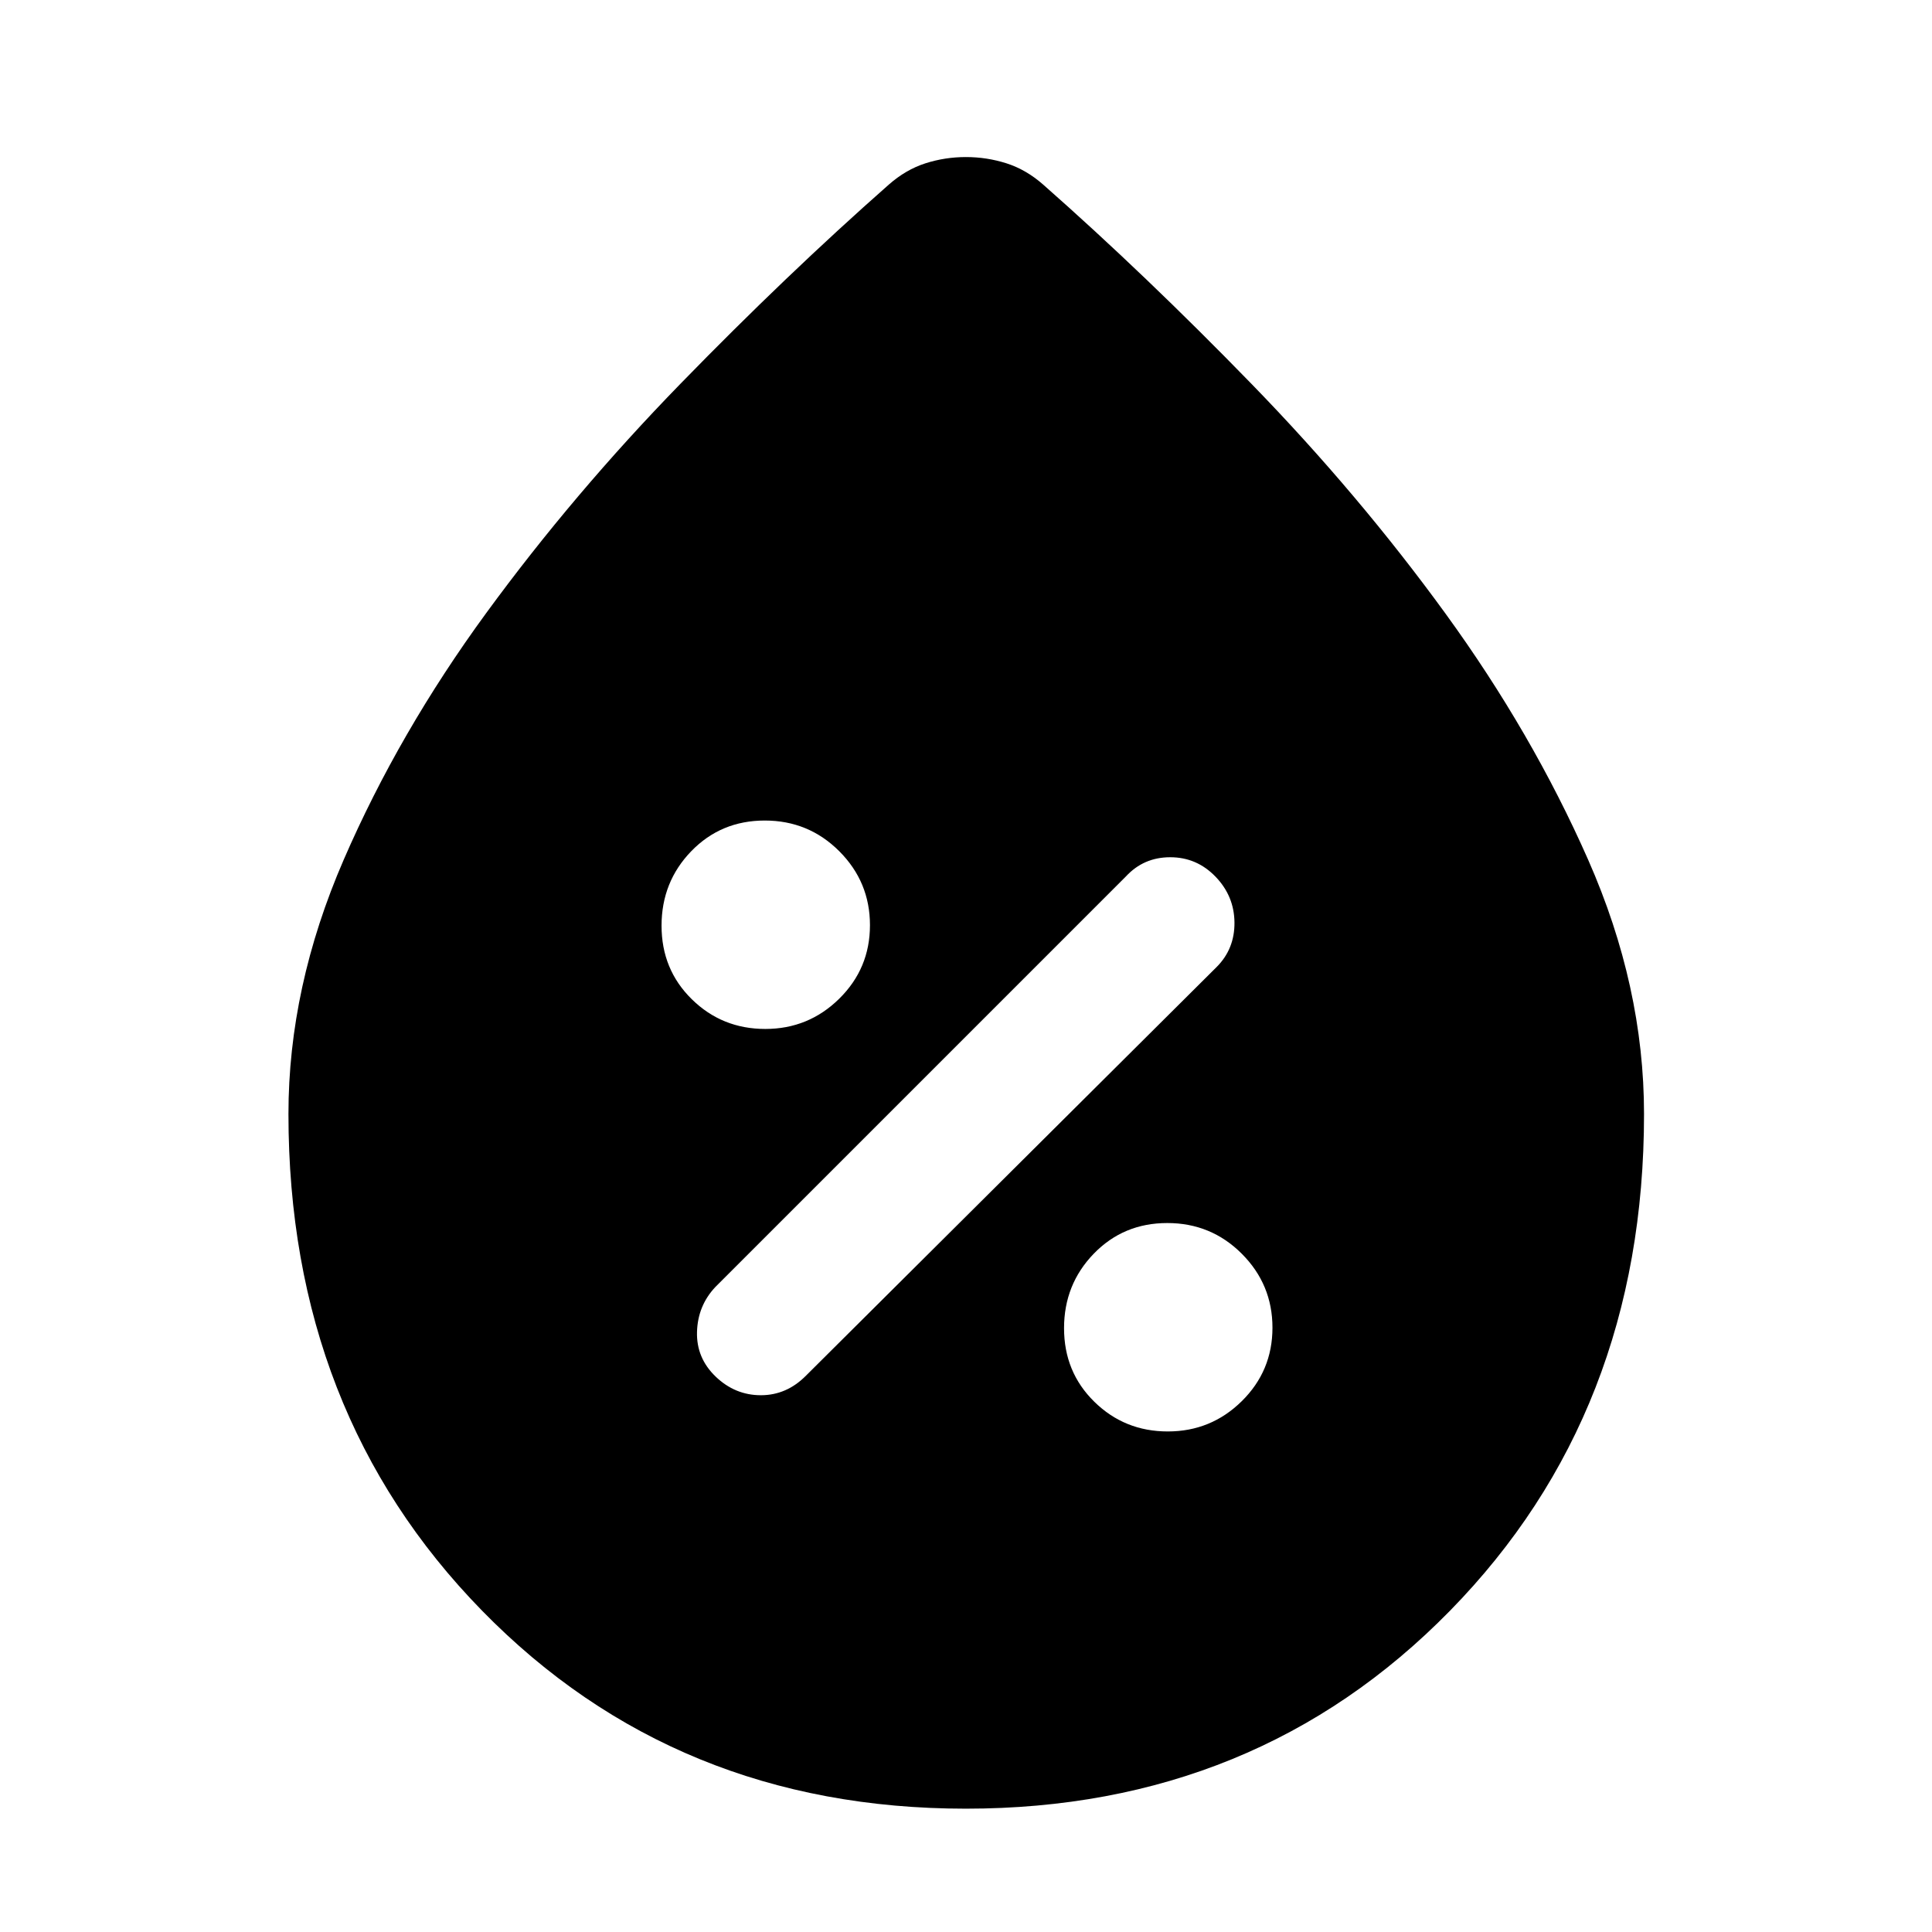 <svg xmlns="http://www.w3.org/2000/svg" height="48" viewBox="0 -960 960 960" width="48"><path d="M479.94-61.28q-144.24 0-240.42-98.4-96.19-98.39-96.19-246.8 0-63.03 27.46-126.33 27.46-63.29 70.89-122.68 43.43-59.38 96.41-113.79 52.98-54.42 103.52-98.96 8.48-7.48 18.21-10.6 9.74-3.12 20.13-3.12 10.39 0 20.18 3.12 9.78 3.12 18.26 10.6 50.54 44.54 103.64 99.16 53.09 54.61 96.21 113.94 43.11 59.33 70.89 122.31 27.78 62.98 27.78 126.35 0 148.41-96.37 246.8-96.36 98.4-240.6 98.4Zm100.34-187.44q21.48 0 36.74-15.04 15.26-15.03 15.26-36.52 0-21.48-15.24-36.74-15.25-15.26-37.02-15.26-21.78 0-36.54 15.24-14.76 15.25-14.76 37.02 0 21.78 15.04 36.54 15.03 14.76 36.52 14.76ZM355.6-275.98q9.64 9.26 22.47 9.26 12.83 0 22.45-9.76l204-203q9-9 8.88-22.14-.12-13.14-9.43-22.78t-22.5-9.64q-13.18 0-21.99 9.52l-204 204q-8.76 9.29-9.14 22.29-.38 12.99 9.26 22.25Zm24.68-172.74q21.48 0 36.74-15.04 15.26-15.03 15.26-36.52 0-21.48-15.24-36.74-15.25-15.26-37.02-15.26-21.78 0-36.54 15.24-14.76 15.25-14.76 37.02 0 21.78 15.04 36.54 15.03 14.76 36.52 14.76Z"/></svg>